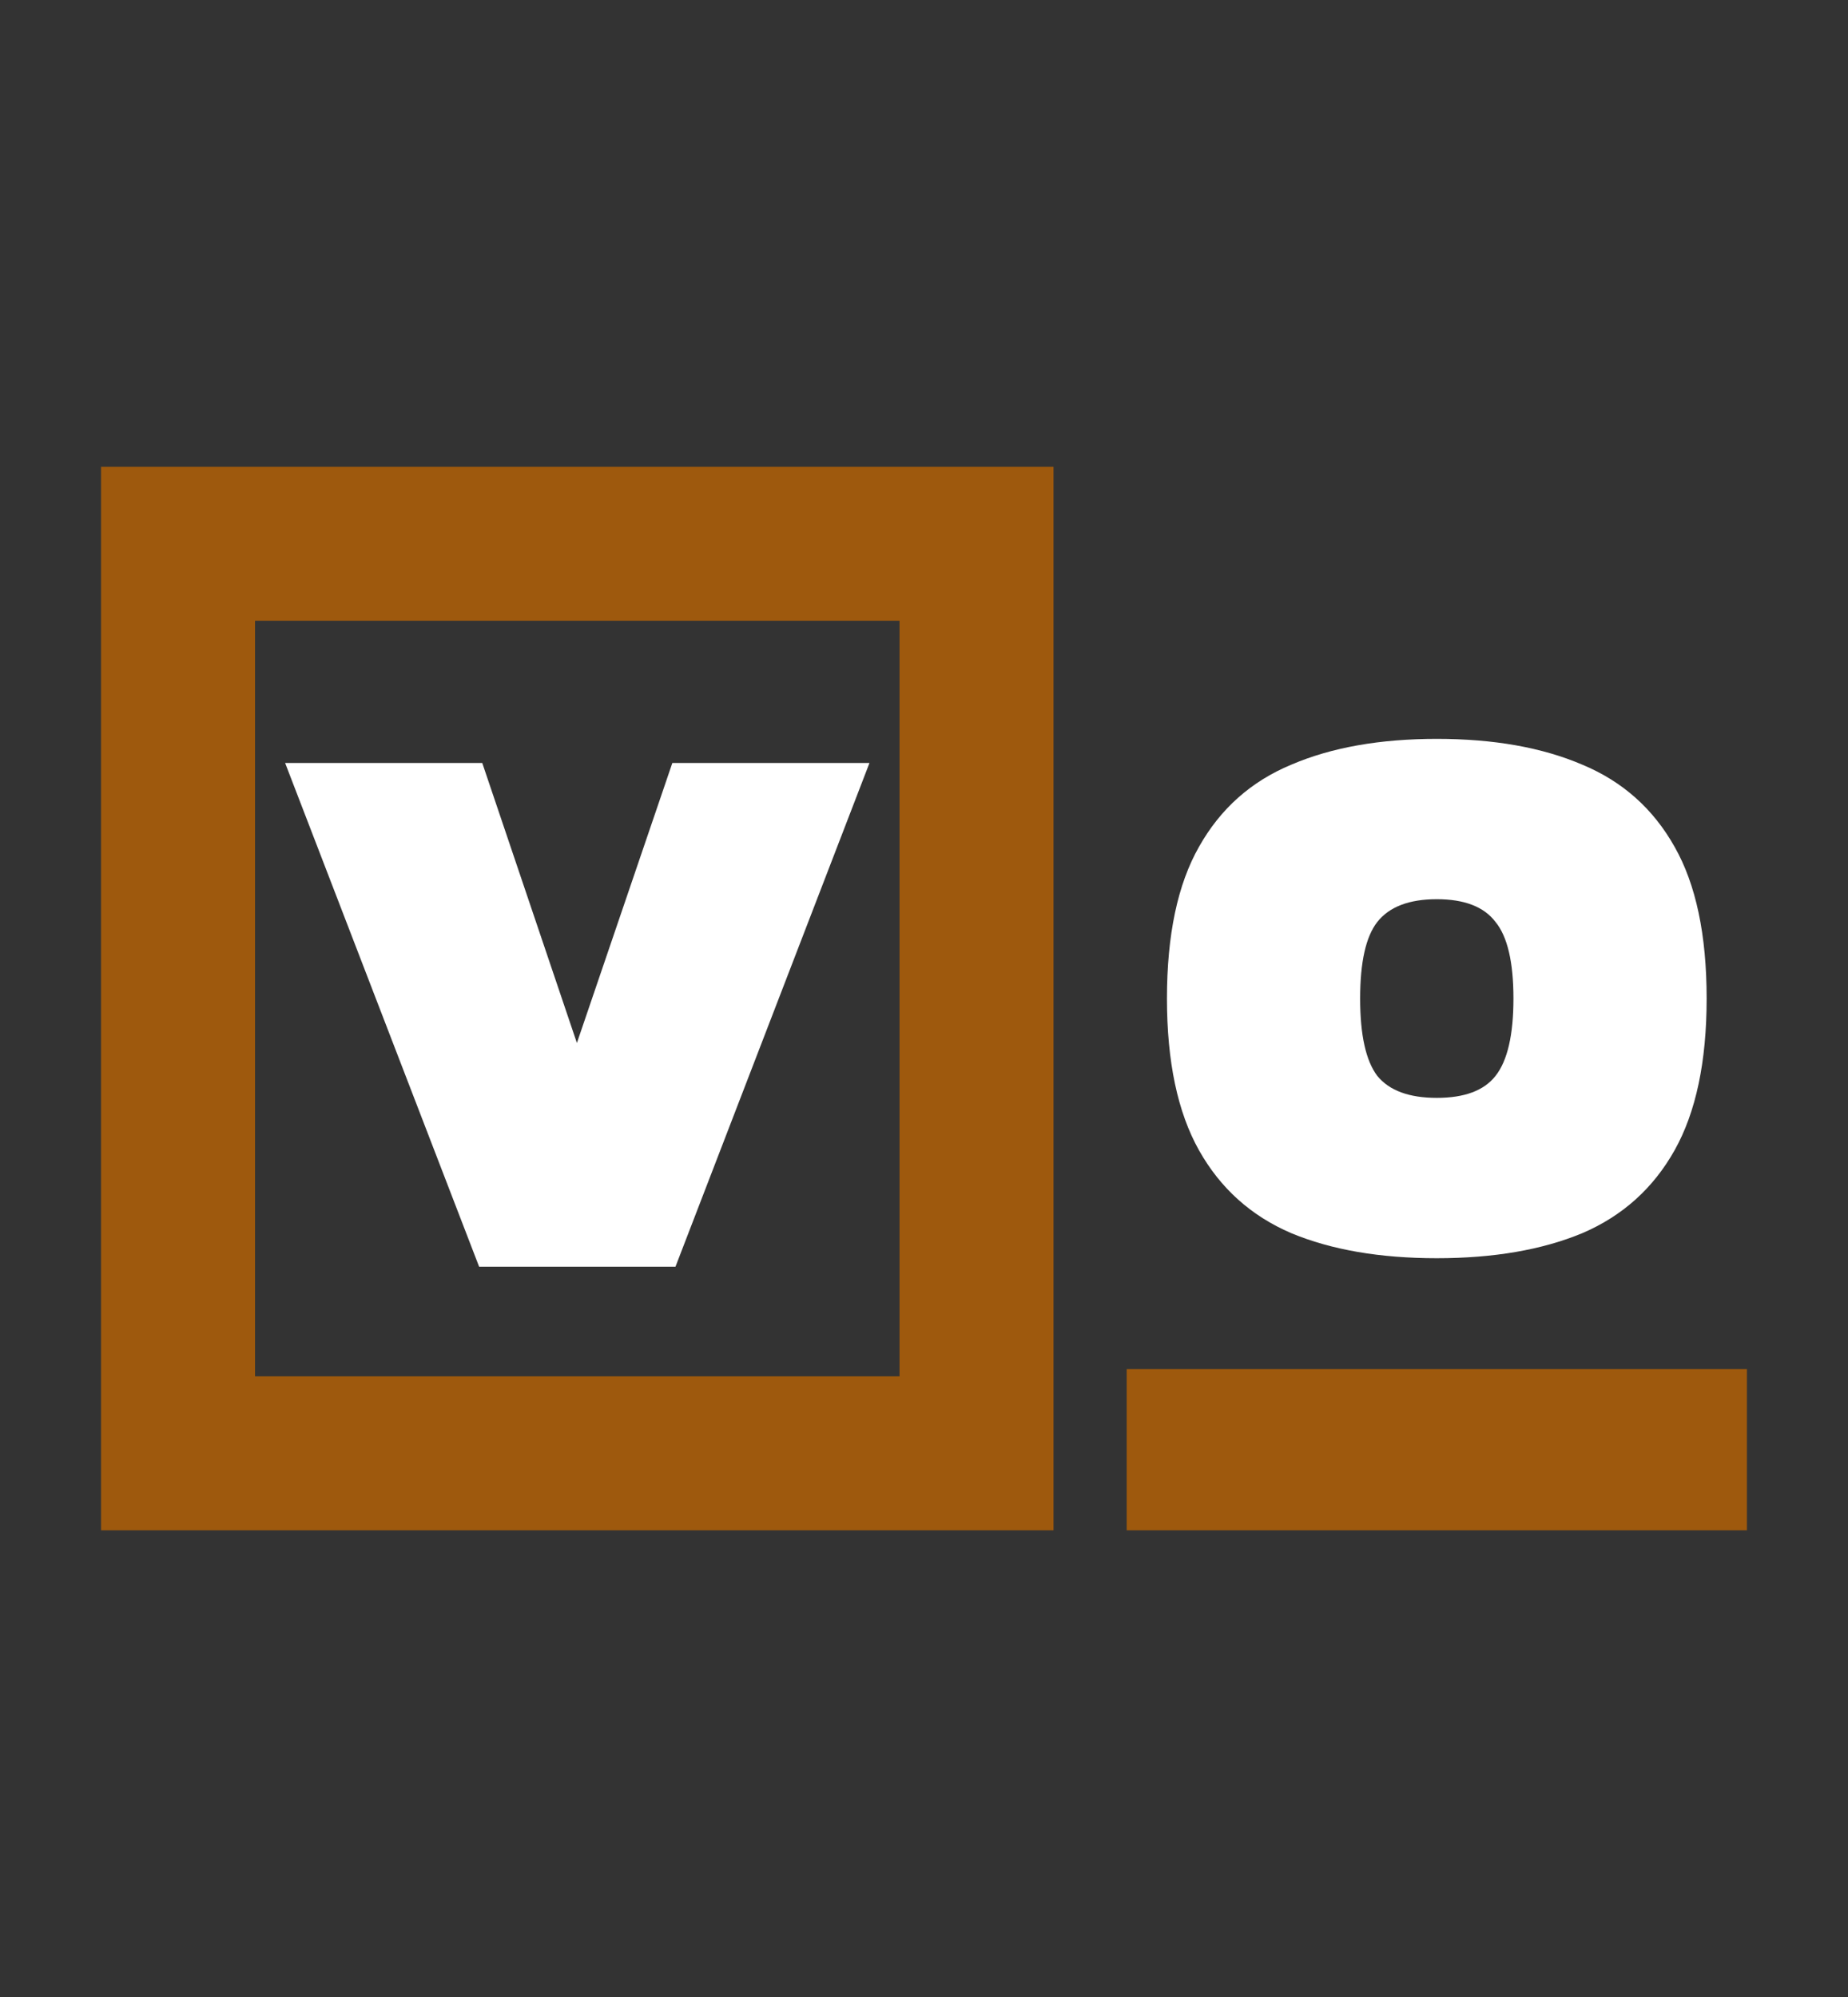 <?xml version="1.0" encoding="UTF-8" standalone="no"?>
<!-- Created with Inkscape (http://www.inkscape.org/) -->

<svg
   width="60.005mm"
   height="64.856mm"
   viewBox="0 0 60.005 64.856"
   version="1.1"
   id="svg1"
   inkscape:version="1.3 (0e150ed6c4, 2023-07-21)"
   sodipodi:docname="favicon.svg"
   inkscape:export-filename="favicon.svg"
   inkscape:export-xdpi="96"
   inkscape:export-ydpi="96"
   xmlns:inkscape="http://www.inkscape.org/namespaces/inkscape"
   xmlns:sodipodi="http://sodipodi.sourceforge.net/DTD/sodipodi-0.dtd"
   xmlns="http://www.w3.org/2000/svg"
   xmlns:svg="http://www.w3.org/2000/svg">
  <rect x="0" y="0" width="60.005" height="64.856" fill="#333333" stroke="none"/>
  <sodipodi:namedview
     id="namedview1"
     pagecolor="#505050"
     bordercolor="#eeeeee"
     borderopacity="1"
     inkscape:showpageshadow="0"
     inkscape:pageopacity="0"
     inkscape:pagecheckerboard="0"
     inkscape:deskcolor="#505050"
     inkscape:document-units="mm"
     inkscape:zoom="3.332999"
     inkscape:cx="113.41138"
     inkscape:cy="122.56229"
     inkscape:window-width="2560"
     inkscape:window-height="1009"
     inkscape:window-x="-8"
     inkscape:window-y="-8"
     inkscape:window-maximized="1"
     inkscape:current-layer="g5" />
  <defs
     id="defs1" />
  <g
     inkscape:label="Layer 1"
     inkscape:groupmode="layer"
     id="layer1"
     transform="translate(-78.571,-147.241)"
     style="display:inline">
    <g
       id="g4">
      <g
         id="g5"
         transform="translate(3.161,15.233)">
        <g
           id="g3"
           transform="translate(16.651)">
          <path
             d="m 105.412,172.869 q -2.769,0 -4.724,-0.813 -1.956,-0.838 -2.997,-2.692 -1.041,-1.854 -1.041,-4.928 0,-3.099 1.041,-4.928 1.041,-1.854 2.997,-2.667 1.956,-0.838 4.724,-0.838 2.769,0 4.724,0.838 1.956,0.813 2.997,2.667 1.041,1.829 1.041,4.928 0,3.073 -1.041,4.928 -1.041,1.854 -2.997,2.692 -1.956,0.813 -4.724,0.813 z m 0,-5.207 q 1.346,0 1.905,-0.711 0.584,-0.737 0.584,-2.515 0,-1.778 -0.584,-2.489 -0.559,-0.737 -1.905,-0.737 -1.346,0 -1.93,0.737 -0.559,0.711 -0.559,2.489 0,1.778 0.559,2.515 0.584,0.711 1.93,0.711 z"
             id="text2"
             style="font-weight:900;font-size:25.4px;font-family:Kanit;-inkscape-font-specification:'Kanit, Heavy';fill:#ffffff;stroke-width:0.265"
             inkscape:label="ONLINE"
             aria-label="O" />
          <rect
             style="fill:#9e590d;fill-opacity:0;fill-rule:evenodd;stroke:#9e590d;stroke-width:3;stroke-dasharray:none;stroke-opacity:1"
             id="rect3"
             width="17.139"
             height="2.234"
             x="96.843"
             y="177.971" />
        </g>
        <g
           id="g3-0">
          <path
             d="m 90.967,173.144 -6.299,-16.358 h 6.401 l 3.073,9.093 3.099,-9.093 h 6.401 l -6.299,16.358 z"
             id="text1"
             style="font-weight:900;font-size:25.4px;font-family:Kanit;-inkscape-font-specification:'Kanit, Heavy';fill:#ffffff;stroke-width:2.5"
             inkscape:label="VVG"
             aria-label="V" />
          <rect
             style="fill:#000000;fill-opacity:0;stroke:#9e590d;stroke-width:5;stroke-dasharray:none;stroke-opacity:1"
             id="rect2"
             width="25.927"
             height="29.538"
             x="81.191"
             y="149.667"
             inkscape:label="ALL border" />
        </g>
      </g>
    </g>
  </g>
</svg>

